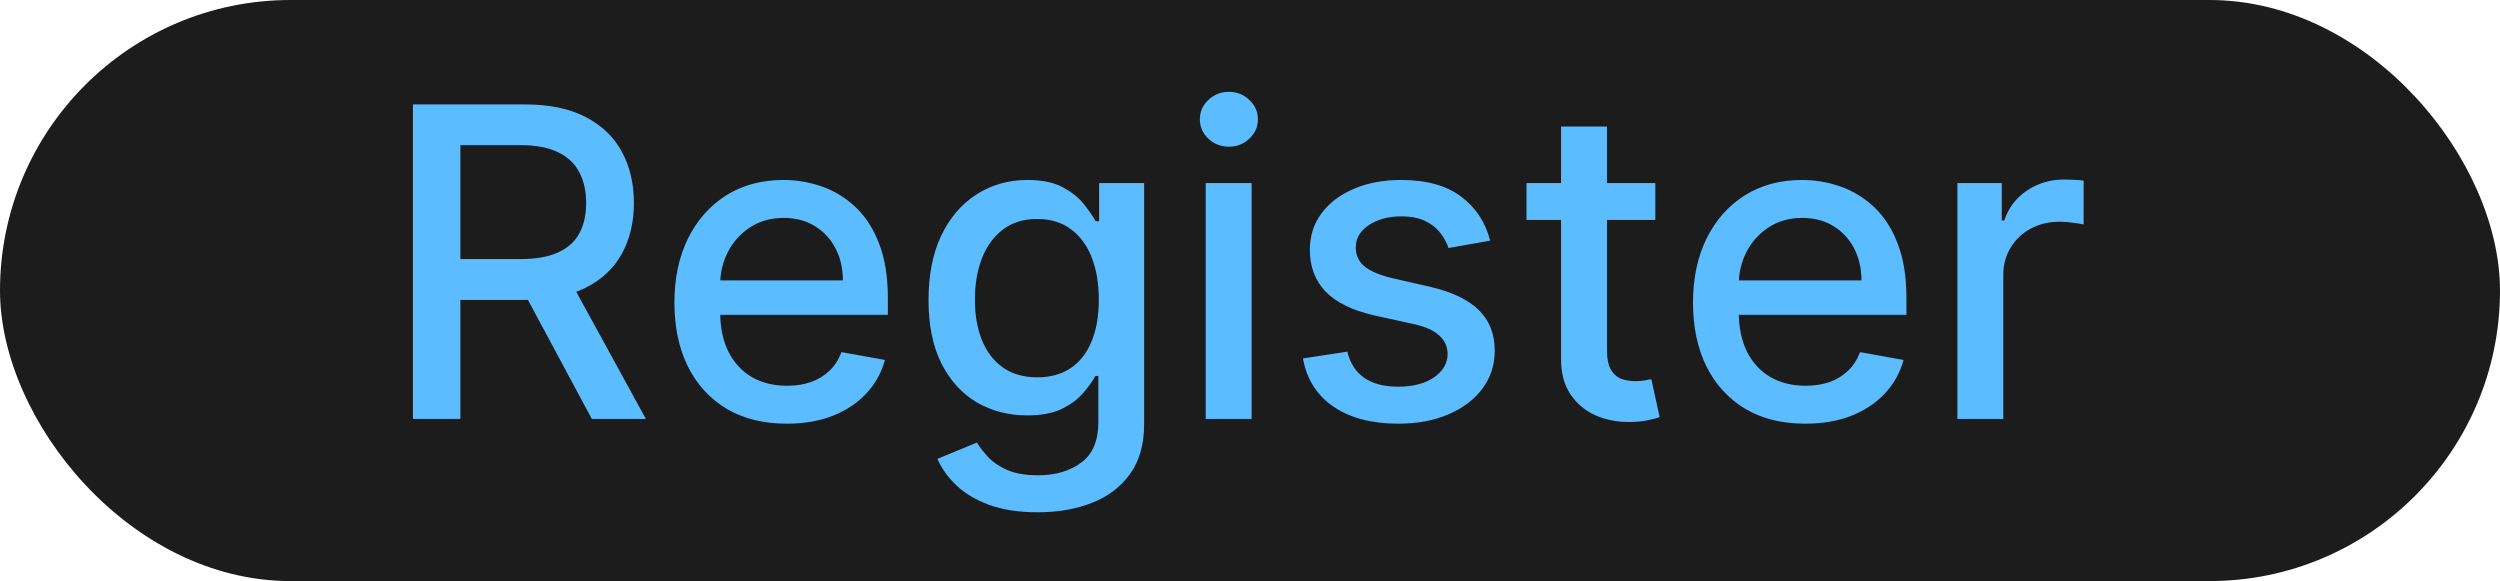 <svg width="185" height="43" viewBox="0 0 185 43" fill="none" xmlns="http://www.w3.org/2000/svg">
<rect width="185" height="43" rx="21.5" fill="#1C1C1C"/>
<path d="M30.557 31V7.727H38.852C40.655 7.727 42.151 8.038 43.341 8.659C44.538 9.28 45.432 10.14 46.023 11.239C46.614 12.329 46.909 13.591 46.909 15.023C46.909 16.447 46.61 17.701 46.011 18.784C45.42 19.86 44.526 20.697 43.33 21.296C42.14 21.894 40.644 22.193 38.841 22.193H32.557V19.171H38.523C39.659 19.171 40.583 19.008 41.295 18.682C42.015 18.356 42.542 17.883 42.875 17.261C43.208 16.64 43.375 15.894 43.375 15.023C43.375 14.144 43.205 13.383 42.864 12.739C42.53 12.095 42.004 11.602 41.284 11.261C40.572 10.913 39.636 10.739 38.477 10.739H34.068V31H30.557ZM42.045 20.5L47.795 31H43.795L38.159 20.5H42.045ZM58.213 31.352C56.493 31.352 55.012 30.985 53.77 30.25C52.535 29.508 51.581 28.466 50.906 27.125C50.24 25.776 49.906 24.197 49.906 22.386C49.906 20.599 50.24 19.023 50.906 17.659C51.581 16.296 52.52 15.231 53.724 14.466C54.937 13.701 56.353 13.318 57.974 13.318C58.959 13.318 59.914 13.481 60.838 13.807C61.762 14.133 62.592 14.644 63.327 15.341C64.062 16.038 64.641 16.943 65.065 18.057C65.49 19.163 65.702 20.508 65.702 22.091V23.296H51.827V20.75H62.372C62.372 19.856 62.19 19.064 61.827 18.375C61.463 17.678 60.952 17.129 60.293 16.727C59.641 16.326 58.876 16.125 57.997 16.125C57.043 16.125 56.209 16.36 55.497 16.829C54.793 17.292 54.247 17.898 53.861 18.648C53.482 19.39 53.293 20.197 53.293 21.068V23.057C53.293 24.224 53.497 25.216 53.906 26.034C54.323 26.852 54.903 27.477 55.645 27.909C56.387 28.333 57.255 28.546 58.247 28.546C58.891 28.546 59.478 28.454 60.008 28.273C60.539 28.083 60.997 27.803 61.383 27.432C61.77 27.061 62.065 26.602 62.27 26.057L65.486 26.636C65.228 27.583 64.766 28.413 64.099 29.125C63.44 29.829 62.611 30.379 61.611 30.773C60.618 31.159 59.486 31.352 58.213 31.352ZM76.79 37.909C75.403 37.909 74.21 37.727 73.21 37.364C72.218 37 71.407 36.519 70.778 35.92C70.15 35.322 69.68 34.667 69.369 33.955L72.29 32.75C72.494 33.083 72.767 33.436 73.108 33.807C73.456 34.186 73.926 34.508 74.517 34.773C75.115 35.038 75.885 35.17 76.824 35.17C78.112 35.17 79.176 34.856 80.017 34.227C80.858 33.606 81.278 32.614 81.278 31.25V27.818H81.062C80.858 28.189 80.562 28.602 80.176 29.057C79.797 29.511 79.275 29.905 78.608 30.239C77.941 30.572 77.074 30.739 76.006 30.739C74.627 30.739 73.385 30.417 72.278 29.773C71.18 29.121 70.309 28.163 69.665 26.898C69.028 25.625 68.71 24.061 68.71 22.204C68.71 20.349 69.025 18.758 69.653 17.432C70.29 16.106 71.161 15.091 72.267 14.386C73.373 13.674 74.627 13.318 76.028 13.318C77.112 13.318 77.987 13.5 78.653 13.864C79.32 14.22 79.839 14.636 80.21 15.114C80.589 15.591 80.881 16.011 81.085 16.375H81.335V13.546H84.665V31.386C84.665 32.886 84.316 34.117 83.619 35.08C82.922 36.042 81.979 36.754 80.79 37.216C79.608 37.678 78.275 37.909 76.79 37.909ZM76.756 27.921C77.733 27.921 78.559 27.693 79.233 27.239C79.915 26.776 80.43 26.117 80.778 25.261C81.135 24.398 81.312 23.364 81.312 22.159C81.312 20.985 81.138 19.951 80.79 19.057C80.441 18.163 79.93 17.466 79.256 16.966C78.581 16.458 77.748 16.204 76.756 16.204C75.733 16.204 74.881 16.47 74.199 17C73.517 17.523 73.002 18.235 72.653 19.136C72.312 20.038 72.142 21.046 72.142 22.159C72.142 23.303 72.316 24.307 72.665 25.171C73.013 26.034 73.528 26.708 74.21 27.193C74.9 27.678 75.748 27.921 76.756 27.921ZM89.222 31V13.546H92.619V31H89.222ZM90.938 10.852C90.347 10.852 89.839 10.655 89.415 10.261C88.998 9.86 88.79 9.383 88.79 8.83C88.79 8.269 88.998 7.792 89.415 7.398C89.839 6.996 90.347 6.795 90.938 6.795C91.528 6.795 92.032 6.996 92.449 7.398C92.873 7.792 93.085 8.269 93.085 8.83C93.085 9.383 92.873 9.86 92.449 10.261C92.032 10.655 91.528 10.852 90.938 10.852ZM110.27 17.807L107.19 18.352C107.062 17.958 106.857 17.583 106.577 17.227C106.304 16.871 105.933 16.579 105.463 16.352C104.993 16.125 104.406 16.011 103.702 16.011C102.74 16.011 101.937 16.227 101.293 16.659C100.649 17.083 100.327 17.633 100.327 18.307C100.327 18.89 100.543 19.36 100.974 19.716C101.406 20.072 102.103 20.364 103.065 20.591L105.838 21.227C107.444 21.599 108.641 22.171 109.429 22.943C110.217 23.716 110.611 24.72 110.611 25.954C110.611 27 110.308 27.932 109.702 28.75C109.103 29.561 108.266 30.197 107.19 30.659C106.122 31.121 104.884 31.352 103.474 31.352C101.52 31.352 99.925 30.936 98.69 30.102C97.456 29.261 96.698 28.068 96.418 26.523L99.702 26.023C99.906 26.879 100.327 27.526 100.963 27.966C101.599 28.398 102.429 28.614 103.452 28.614C104.565 28.614 105.455 28.383 106.122 27.921C106.789 27.451 107.122 26.879 107.122 26.204C107.122 25.659 106.918 25.201 106.509 24.829C106.107 24.458 105.49 24.178 104.656 23.989L101.702 23.341C100.073 22.97 98.868 22.379 98.088 21.568C97.315 20.758 96.929 19.731 96.929 18.489C96.929 17.458 97.217 16.557 97.793 15.784C98.368 15.011 99.164 14.409 100.179 13.977C101.194 13.538 102.357 13.318 103.668 13.318C105.554 13.318 107.039 13.727 108.122 14.546C109.205 15.356 109.921 16.443 110.27 17.807ZM122.494 13.546V16.273H112.96V13.546H122.494ZM115.517 9.364H118.915V25.875C118.915 26.534 119.013 27.03 119.21 27.364C119.407 27.689 119.661 27.913 119.972 28.034C120.29 28.148 120.634 28.204 121.006 28.204C121.278 28.204 121.517 28.186 121.722 28.148C121.926 28.11 122.085 28.079 122.199 28.057L122.812 30.864C122.616 30.939 122.335 31.015 121.972 31.091C121.608 31.174 121.153 31.22 120.608 31.227C119.714 31.242 118.881 31.083 118.108 30.75C117.335 30.417 116.71 29.901 116.233 29.204C115.756 28.508 115.517 27.633 115.517 26.579V9.364ZM133.588 31.352C131.868 31.352 130.387 30.985 129.145 30.25C127.91 29.508 126.955 28.466 126.281 27.125C125.615 25.776 125.281 24.197 125.281 22.386C125.281 20.599 125.615 19.023 126.281 17.659C126.955 16.296 127.895 15.231 129.099 14.466C130.312 13.701 131.728 13.318 133.349 13.318C134.334 13.318 135.289 13.481 136.213 13.807C137.137 14.133 137.967 14.644 138.702 15.341C139.437 16.038 140.016 16.943 140.44 18.057C140.865 19.163 141.077 20.508 141.077 22.091V23.296H127.202V20.75H137.747C137.747 19.856 137.565 19.064 137.202 18.375C136.838 17.678 136.327 17.129 135.668 16.727C135.016 16.326 134.251 16.125 133.372 16.125C132.418 16.125 131.584 16.36 130.872 16.829C130.168 17.292 129.622 17.898 129.236 18.648C128.857 19.39 128.668 20.197 128.668 21.068V23.057C128.668 24.224 128.872 25.216 129.281 26.034C129.698 26.852 130.277 27.477 131.02 27.909C131.762 28.333 132.63 28.546 133.622 28.546C134.266 28.546 134.853 28.454 135.384 28.273C135.914 28.083 136.372 27.803 136.759 27.432C137.145 27.061 137.44 26.602 137.645 26.057L140.861 26.636C140.603 27.583 140.141 28.413 139.474 29.125C138.815 29.829 137.986 30.379 136.986 30.773C135.993 31.159 134.861 31.352 133.588 31.352ZM144.847 31V13.546H148.131V16.318H148.312C148.631 15.379 149.191 14.64 149.994 14.102C150.805 13.557 151.722 13.284 152.744 13.284C152.956 13.284 153.206 13.292 153.494 13.307C153.79 13.322 154.021 13.341 154.188 13.364V16.614C154.051 16.576 153.809 16.534 153.46 16.489C153.112 16.436 152.763 16.409 152.415 16.409C151.612 16.409 150.896 16.579 150.267 16.921C149.646 17.254 149.153 17.72 148.79 18.318C148.426 18.909 148.244 19.583 148.244 20.341V31H144.847Z" fill="#5BBCFF"/>
</svg>

